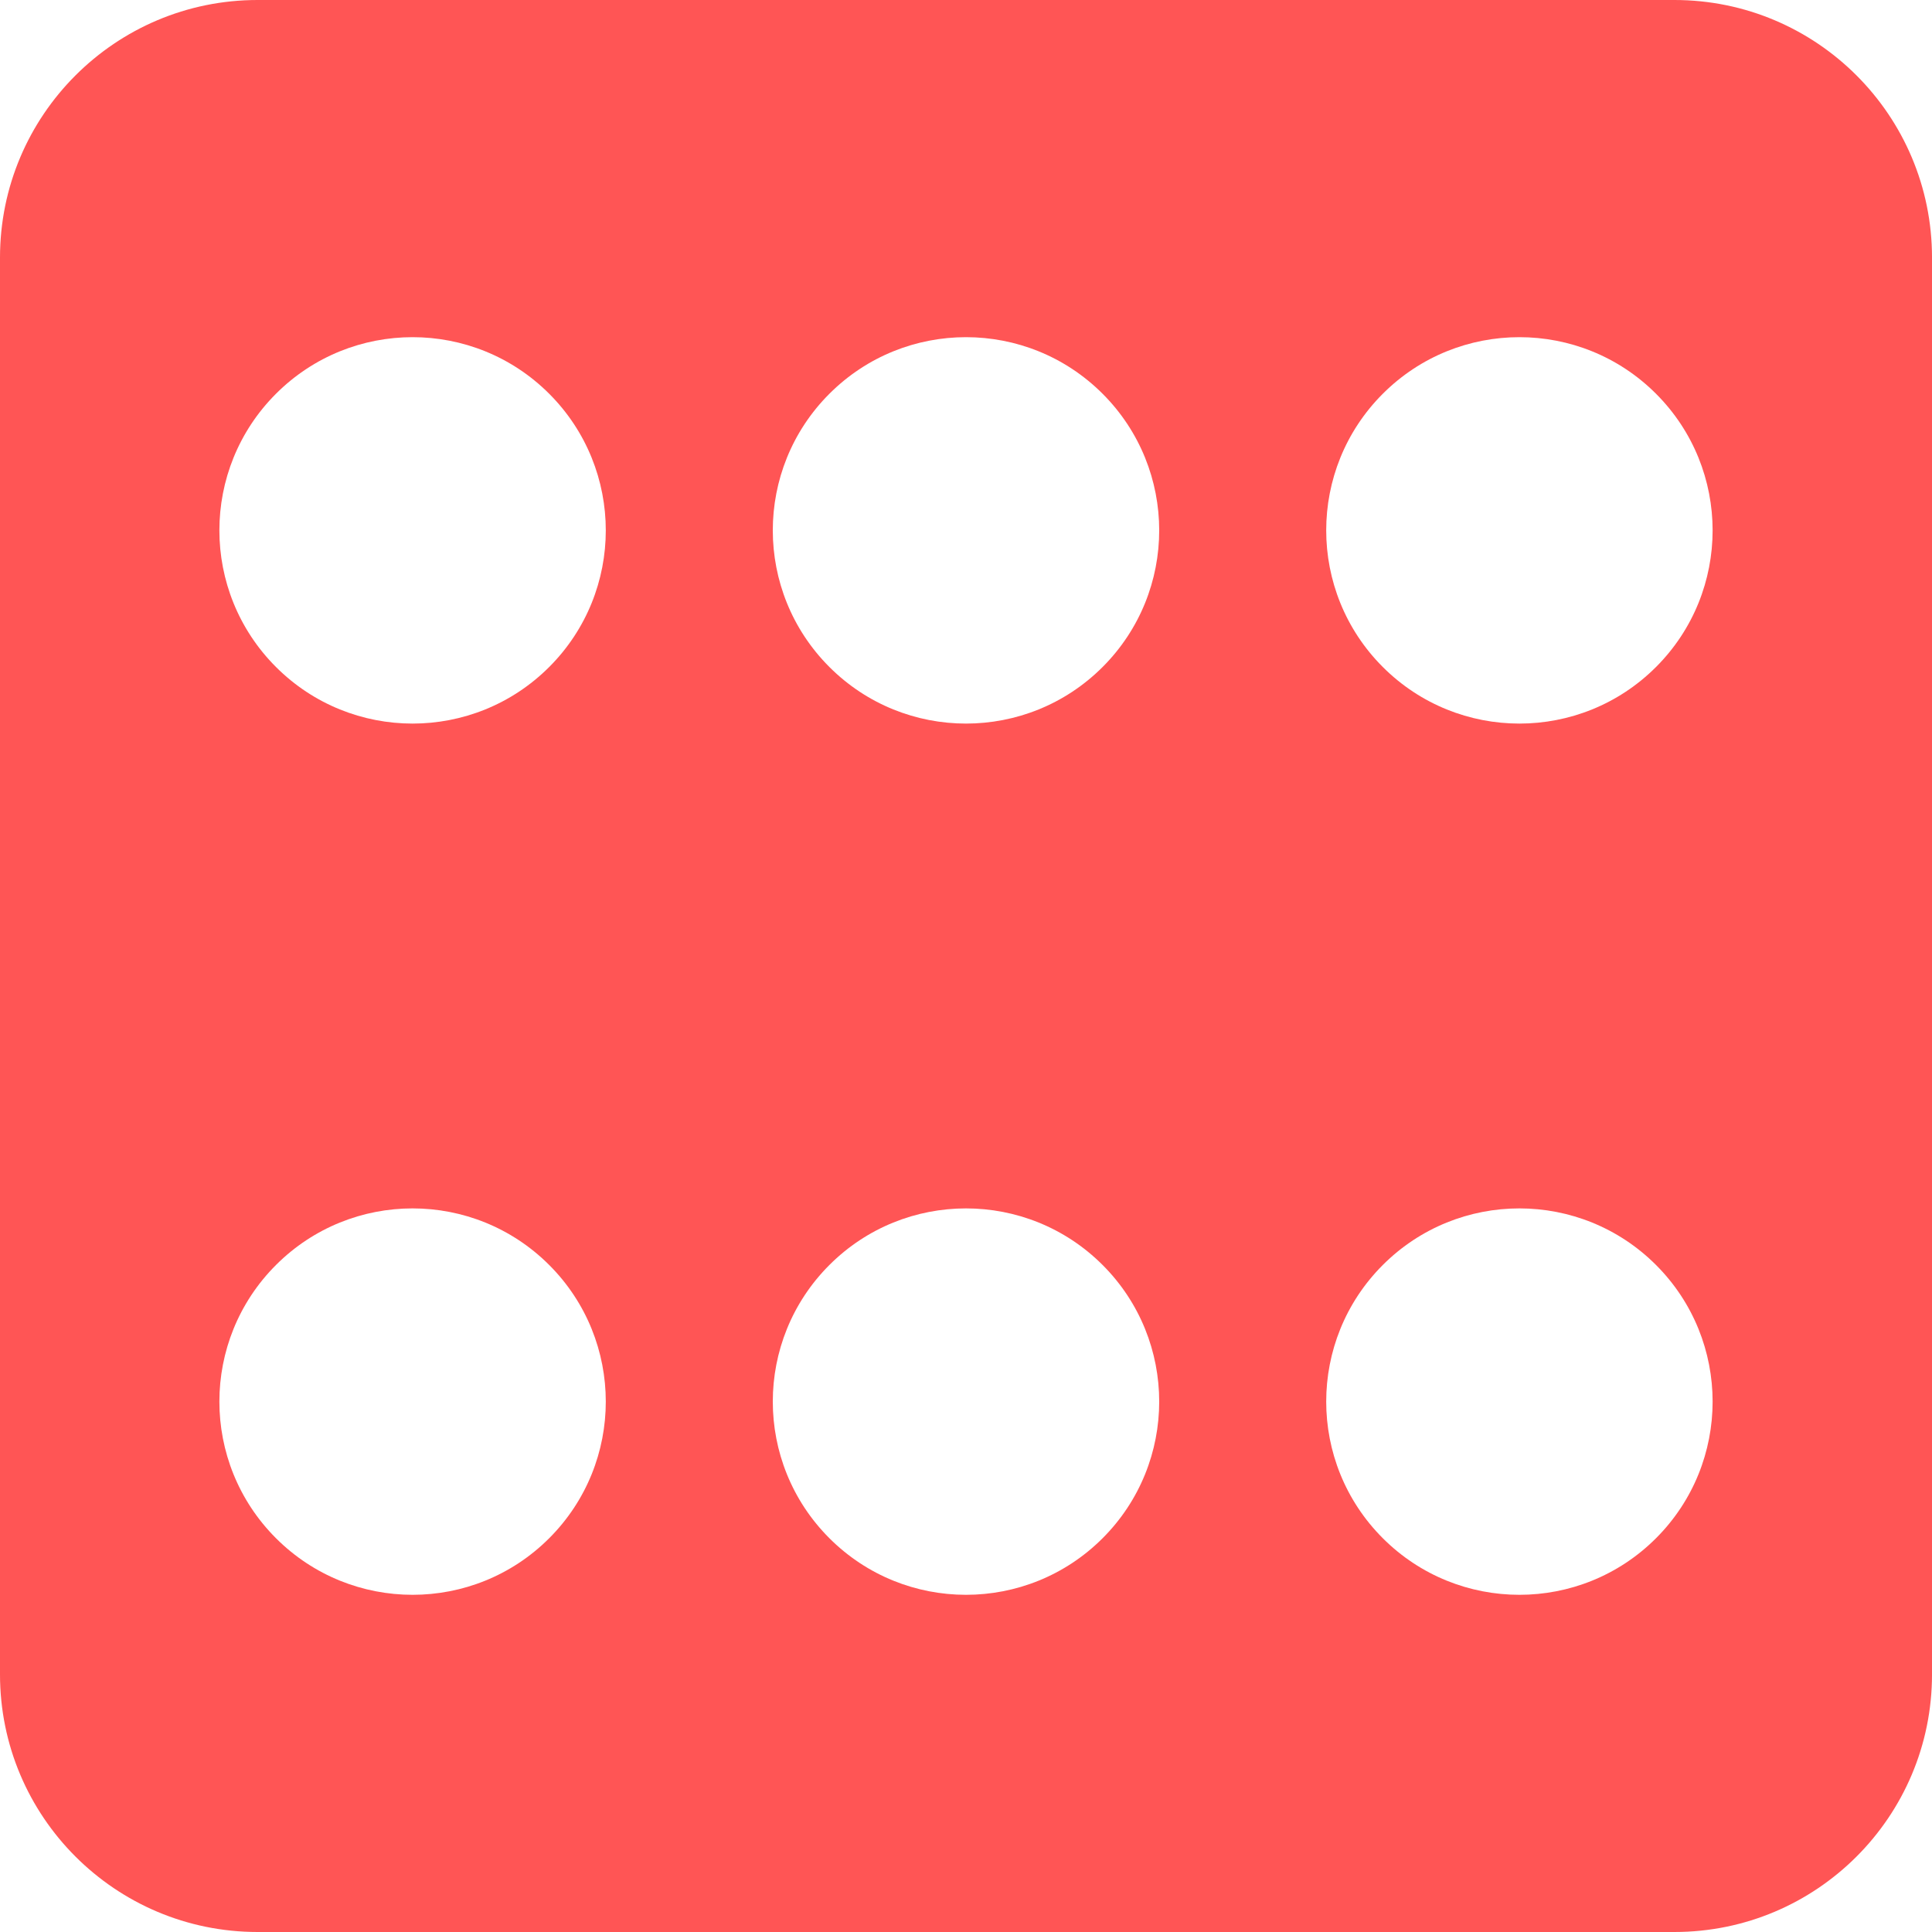 <?xml version="1.0" encoding="UTF-8" standalone="no"?>
<!-- Generator: Adobe Illustrator 22.0.1, SVG Export Plug-In . SVG Version: 6.00 Build 0)  -->

<svg
   xmlns:dc="http://purl.org/dc/elements/1.1/"
   xmlns:cc="http://creativecommons.org/ns#"
   xmlns:rdf="http://www.w3.org/1999/02/22-rdf-syntax-ns#"
   xmlns:svg="http://www.w3.org/2000/svg"
   xmlns="http://www.w3.org/2000/svg"
   xmlns:sodipodi="http://sodipodi.sourceforge.net/DTD/sodipodi-0.dtd"
   xmlns:inkscape="http://www.inkscape.org/namespaces/inkscape"
   version="1.1"
   x="0px"
   y="0px"
   viewBox="0 0 128 128"
   style="enable-background:new 0 0 128 128;"
   xml:space="preserve"
   id="svg115"
   sodipodi:docname="6hold.svg"
   inkscape:version="0.92.4 (5da689c313, 2019-01-14)"><defs
   id="defs119" /><sodipodi:namedview
   pagecolor="#ffffff"
   bordercolor="#666666"
   borderopacity="1"
   objecttolerance="10"
   gridtolerance="10"
   guidetolerance="10"
   inkscape:pageopacity="0"
   inkscape:pageshadow="2"
   inkscape:window-width="1920"
   inkscape:window-height="1013"
   id="namedview117"
   showgrid="false"
   inkscape:zoom="1.84375"
   inkscape:cx="64"
   inkscape:cy="64"
   inkscape:window-x="-9"
   inkscape:window-y="-9"
   inkscape:window-maximized="1"
   inkscape:current-layer="svg115" />
<g
   id="_x36_"
   style="fill:#ff5555">
	<path
   style="fill:#ff5555"
   d="M110.933,0H17.067C7.641,0,0,7.641,0,17.067v93.867C0,120.359,7.641,128,17.067,128h93.867   c9.426,0,17.067-7.641,17.067-17.067V17.067C128,7.641,120.359,0,110.933,0z M36.386,101.911c-4.999,4.999-13.103,4.999-18.102,0   c-4.999-4.999-4.999-13.103,0-18.102c4.999-4.999,13.103-4.999,18.102,0C41.385,88.808,41.385,96.913,36.386,101.911z    M36.386,44.19c-4.999,4.999-13.103,4.999-18.102,0s-4.999-13.103,0-18.102s13.103-4.999,18.102,0   C41.385,31.087,41.385,39.192,36.386,44.19z M73.051,101.911c-4.999,4.999-13.103,4.999-18.102,0   c-4.999-4.999-4.999-13.103,0-18.102c4.999-4.999,13.103-4.999,18.102,0C78.05,88.808,78.05,96.913,73.051,101.911z M73.051,44.19   c-4.999,4.999-13.103,4.999-18.102,0c-4.999-4.999-4.999-13.103,0-18.102c4.999-4.999,13.103-4.999,18.102,0   C78.05,31.087,78.05,39.192,73.051,44.19z M109.716,101.911c-4.999,4.999-13.103,4.999-18.102,0   c-4.999-4.999-4.999-13.103,0-18.102c4.999-4.999,13.103-4.999,18.102,0C114.715,88.808,114.715,96.913,109.716,101.911z    M109.716,44.19c-4.999,4.999-13.103,4.999-18.102,0c-4.999-4.999-4.999-13.103,0-18.102c4.999-4.999,13.103-4.999,18.102,0   C114.715,31.087,114.715,39.192,109.716,44.19z"
   id="path111" />
</g>
<g
   id="Layer_1">
</g>
</svg>